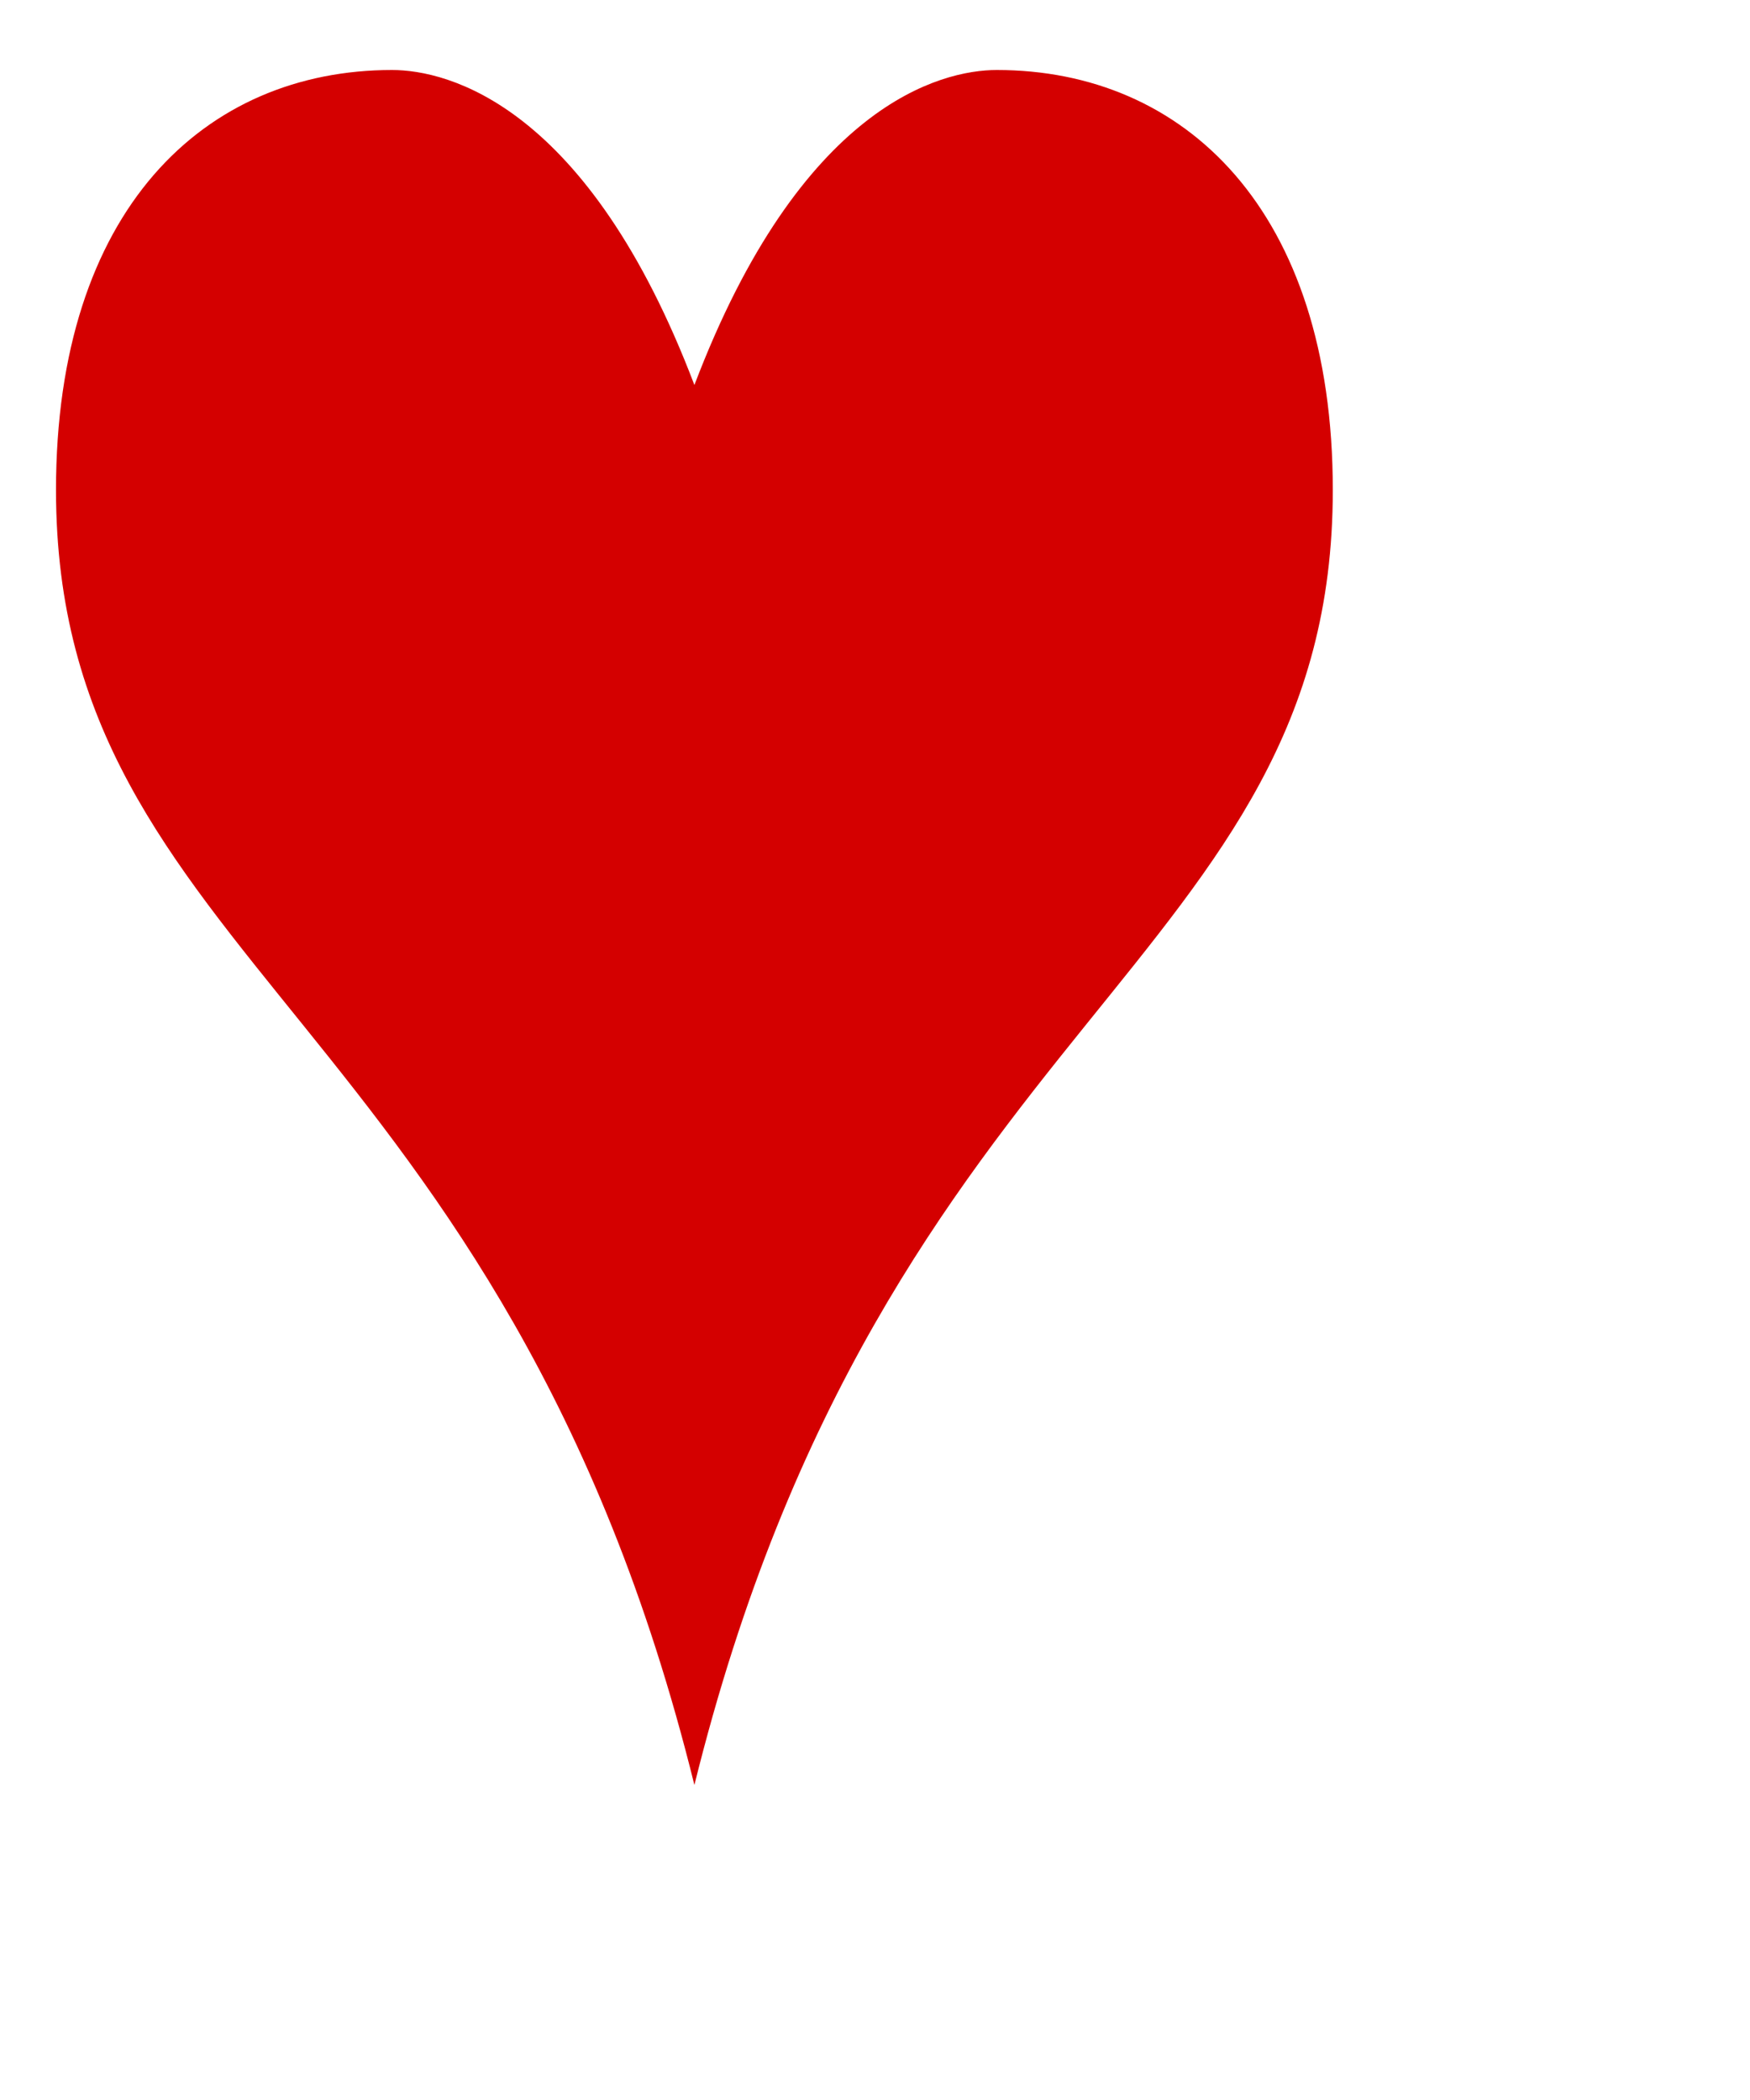 <!-- Generated with Karlchen v0.1 -->
<svg
   version="1.1"
   baseProfile="full"
   width="500"
   height="600"
   xmlns="http://www.w3.org/2000/svg">
  <path
     fill="#D40000"
     stroke="none"
     d="M 112.0,20.0 c -53.6,0 -96.0,40.0 -96.0,120.0 c 0,135.0 128.0,150 182.4,370 c 54.4,-220 182.4,-235.0 182.4,-370 c 0,-80 -42.4,-120.0 -96.0,-120.0 c -16.0,0 -56.0,10 -86.4,90 c -30.4,-80 -70.4,-90 -86.4,-90  Z" />
</svg>